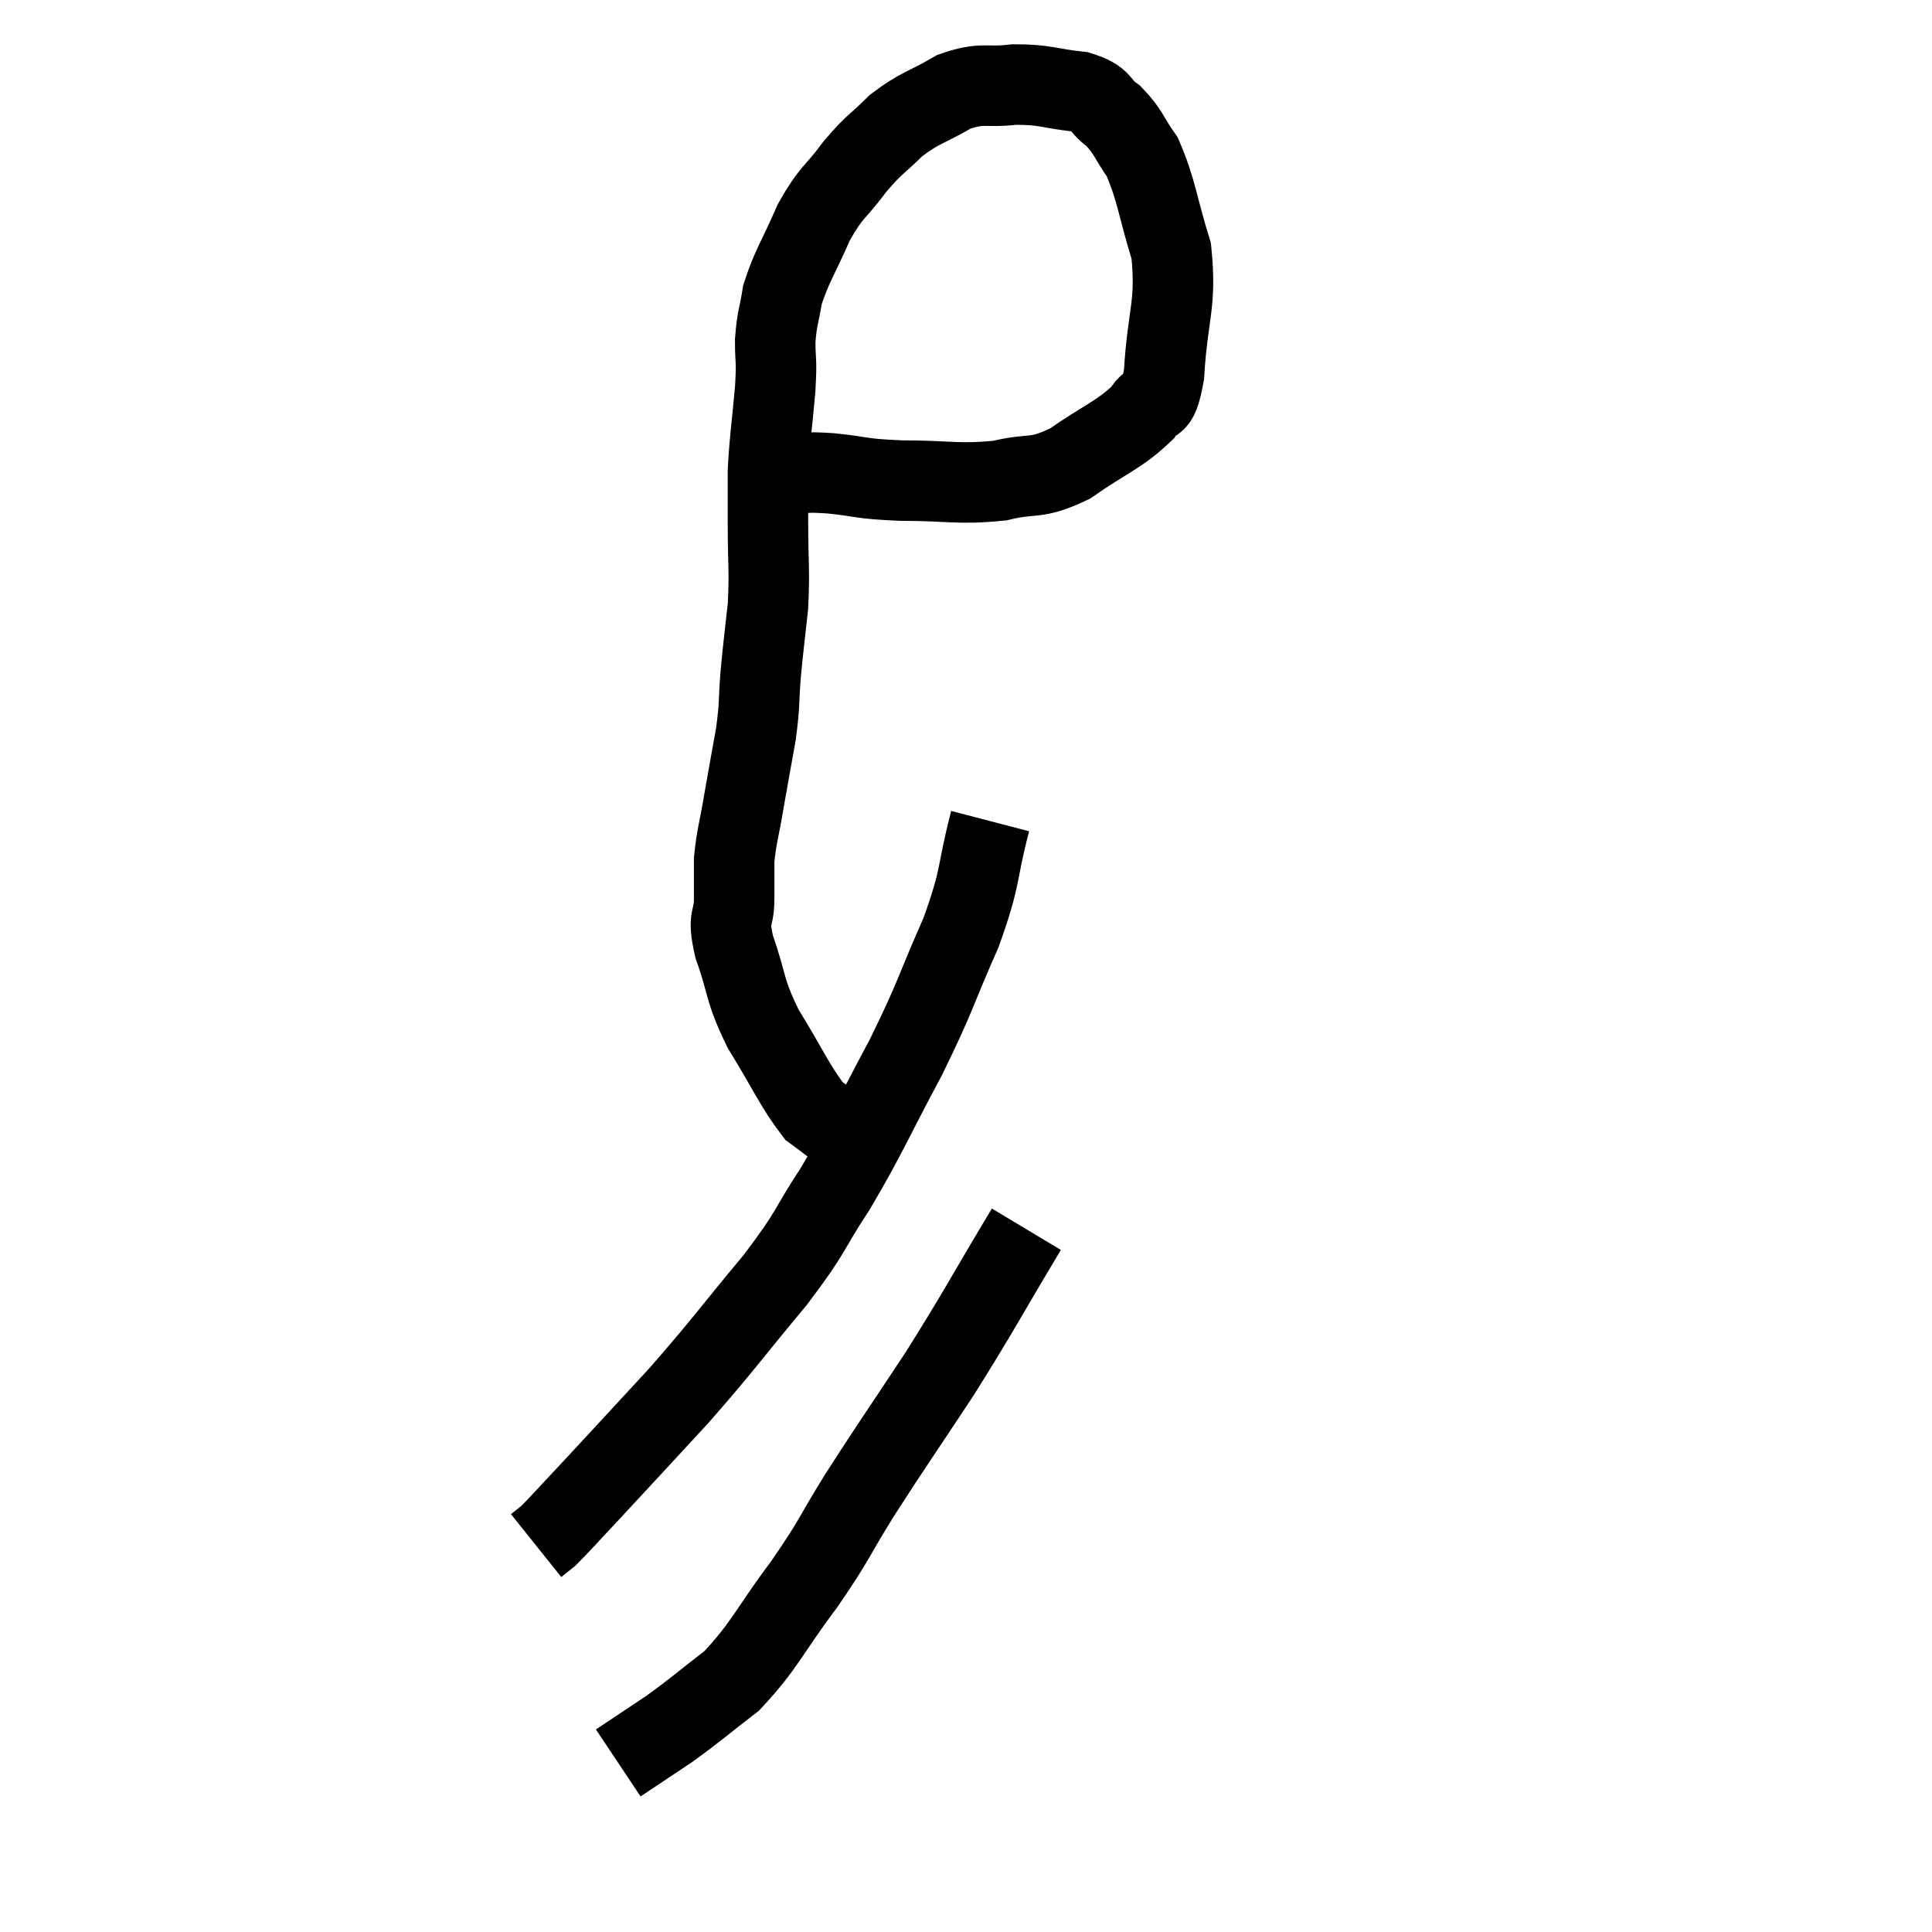 <svg width="48" height="48" viewBox="0 0 48 48" xmlns="http://www.w3.org/2000/svg"><path d="M 19.62 11.76 C 20.13 11.76, 19.95 11.715, 20.64 11.76 C 21.51 11.85, 21.33 11.895, 22.38 11.94 C 23.61 11.94, 23.79 12.045, 24.84 11.94 C 25.71 11.73, 25.695 11.94, 26.58 11.52 C 27.48 10.89, 27.795 10.815, 28.38 10.26 C 28.65 9.78, 28.74 10.305, 28.92 9.3 C 29.01 7.77, 29.235 7.59, 29.1 6.24 C 28.74 5.07, 28.74 4.74, 28.38 3.9 C 28.02 3.39, 28.05 3.285, 27.66 2.88 C 27.24 2.58, 27.435 2.475, 26.82 2.28 C 26.01 2.19, 25.98 2.1, 25.2 2.1 C 24.45 2.19, 24.435 2.025, 23.7 2.28 C 22.98 2.7, 22.875 2.655, 22.26 3.12 C 21.75 3.63, 21.75 3.54, 21.24 4.14 C 20.73 4.83, 20.67 4.725, 20.22 5.52 C 19.83 6.42, 19.68 6.585, 19.44 7.32 C 19.35 7.89, 19.305 7.875, 19.26 8.46 C 19.26 9.06, 19.305 8.85, 19.26 9.66 C 19.17 10.68, 19.125 10.86, 19.08 11.7 C 19.08 12.36, 19.08 12.18, 19.08 13.02 C 19.08 14.04, 19.125 14.13, 19.08 15.06 C 18.99 15.9, 18.975 15.945, 18.9 16.74 C 18.84 17.49, 18.885 17.445, 18.78 18.24 C 18.63 19.08, 18.615 19.14, 18.48 19.92 C 18.36 20.64, 18.3 20.76, 18.24 21.36 C 18.24 21.84, 18.24 21.78, 18.24 22.32 C 18.24 22.92, 18.06 22.71, 18.24 23.52 C 18.6 24.54, 18.465 24.54, 18.96 25.56 C 19.59 26.58, 19.74 26.97, 20.22 27.6 C 20.55 27.84, 20.625 27.915, 20.88 28.08 C 21.06 28.17, 21.15 28.215, 21.24 28.26 L 21.24 28.26" fill="none" stroke="black" stroke-width="2"></path><path d="M 24.6 20.4 C 24.24 21.78, 24.405 21.69, 23.88 23.16 C 23.19 24.72, 23.28 24.69, 22.5 26.28 C 21.63 27.9, 21.57 28.14, 20.76 29.52 C 20.01 30.66, 20.235 30.51, 19.26 31.8 C 18.06 33.24, 18.015 33.36, 16.86 34.68 C 15.75 35.88, 15.45 36.21, 14.64 37.08 C 14.13 37.62, 13.95 37.83, 13.62 38.16 L 13.32 38.4" fill="none" stroke="black" stroke-width="2"></path><path d="M 25.5 30.54 C 24.42 32.34, 24.375 32.49, 23.34 34.14 C 22.35 35.64, 22.2 35.835, 21.36 37.14 C 20.67 38.25, 20.775 38.205, 19.98 39.36 C 19.08 40.56, 19.02 40.86, 18.18 41.76 C 17.4 42.36, 17.325 42.45, 16.62 42.96 L 15.36 43.8" fill="none" stroke="black" stroke-width="2"></path></svg>